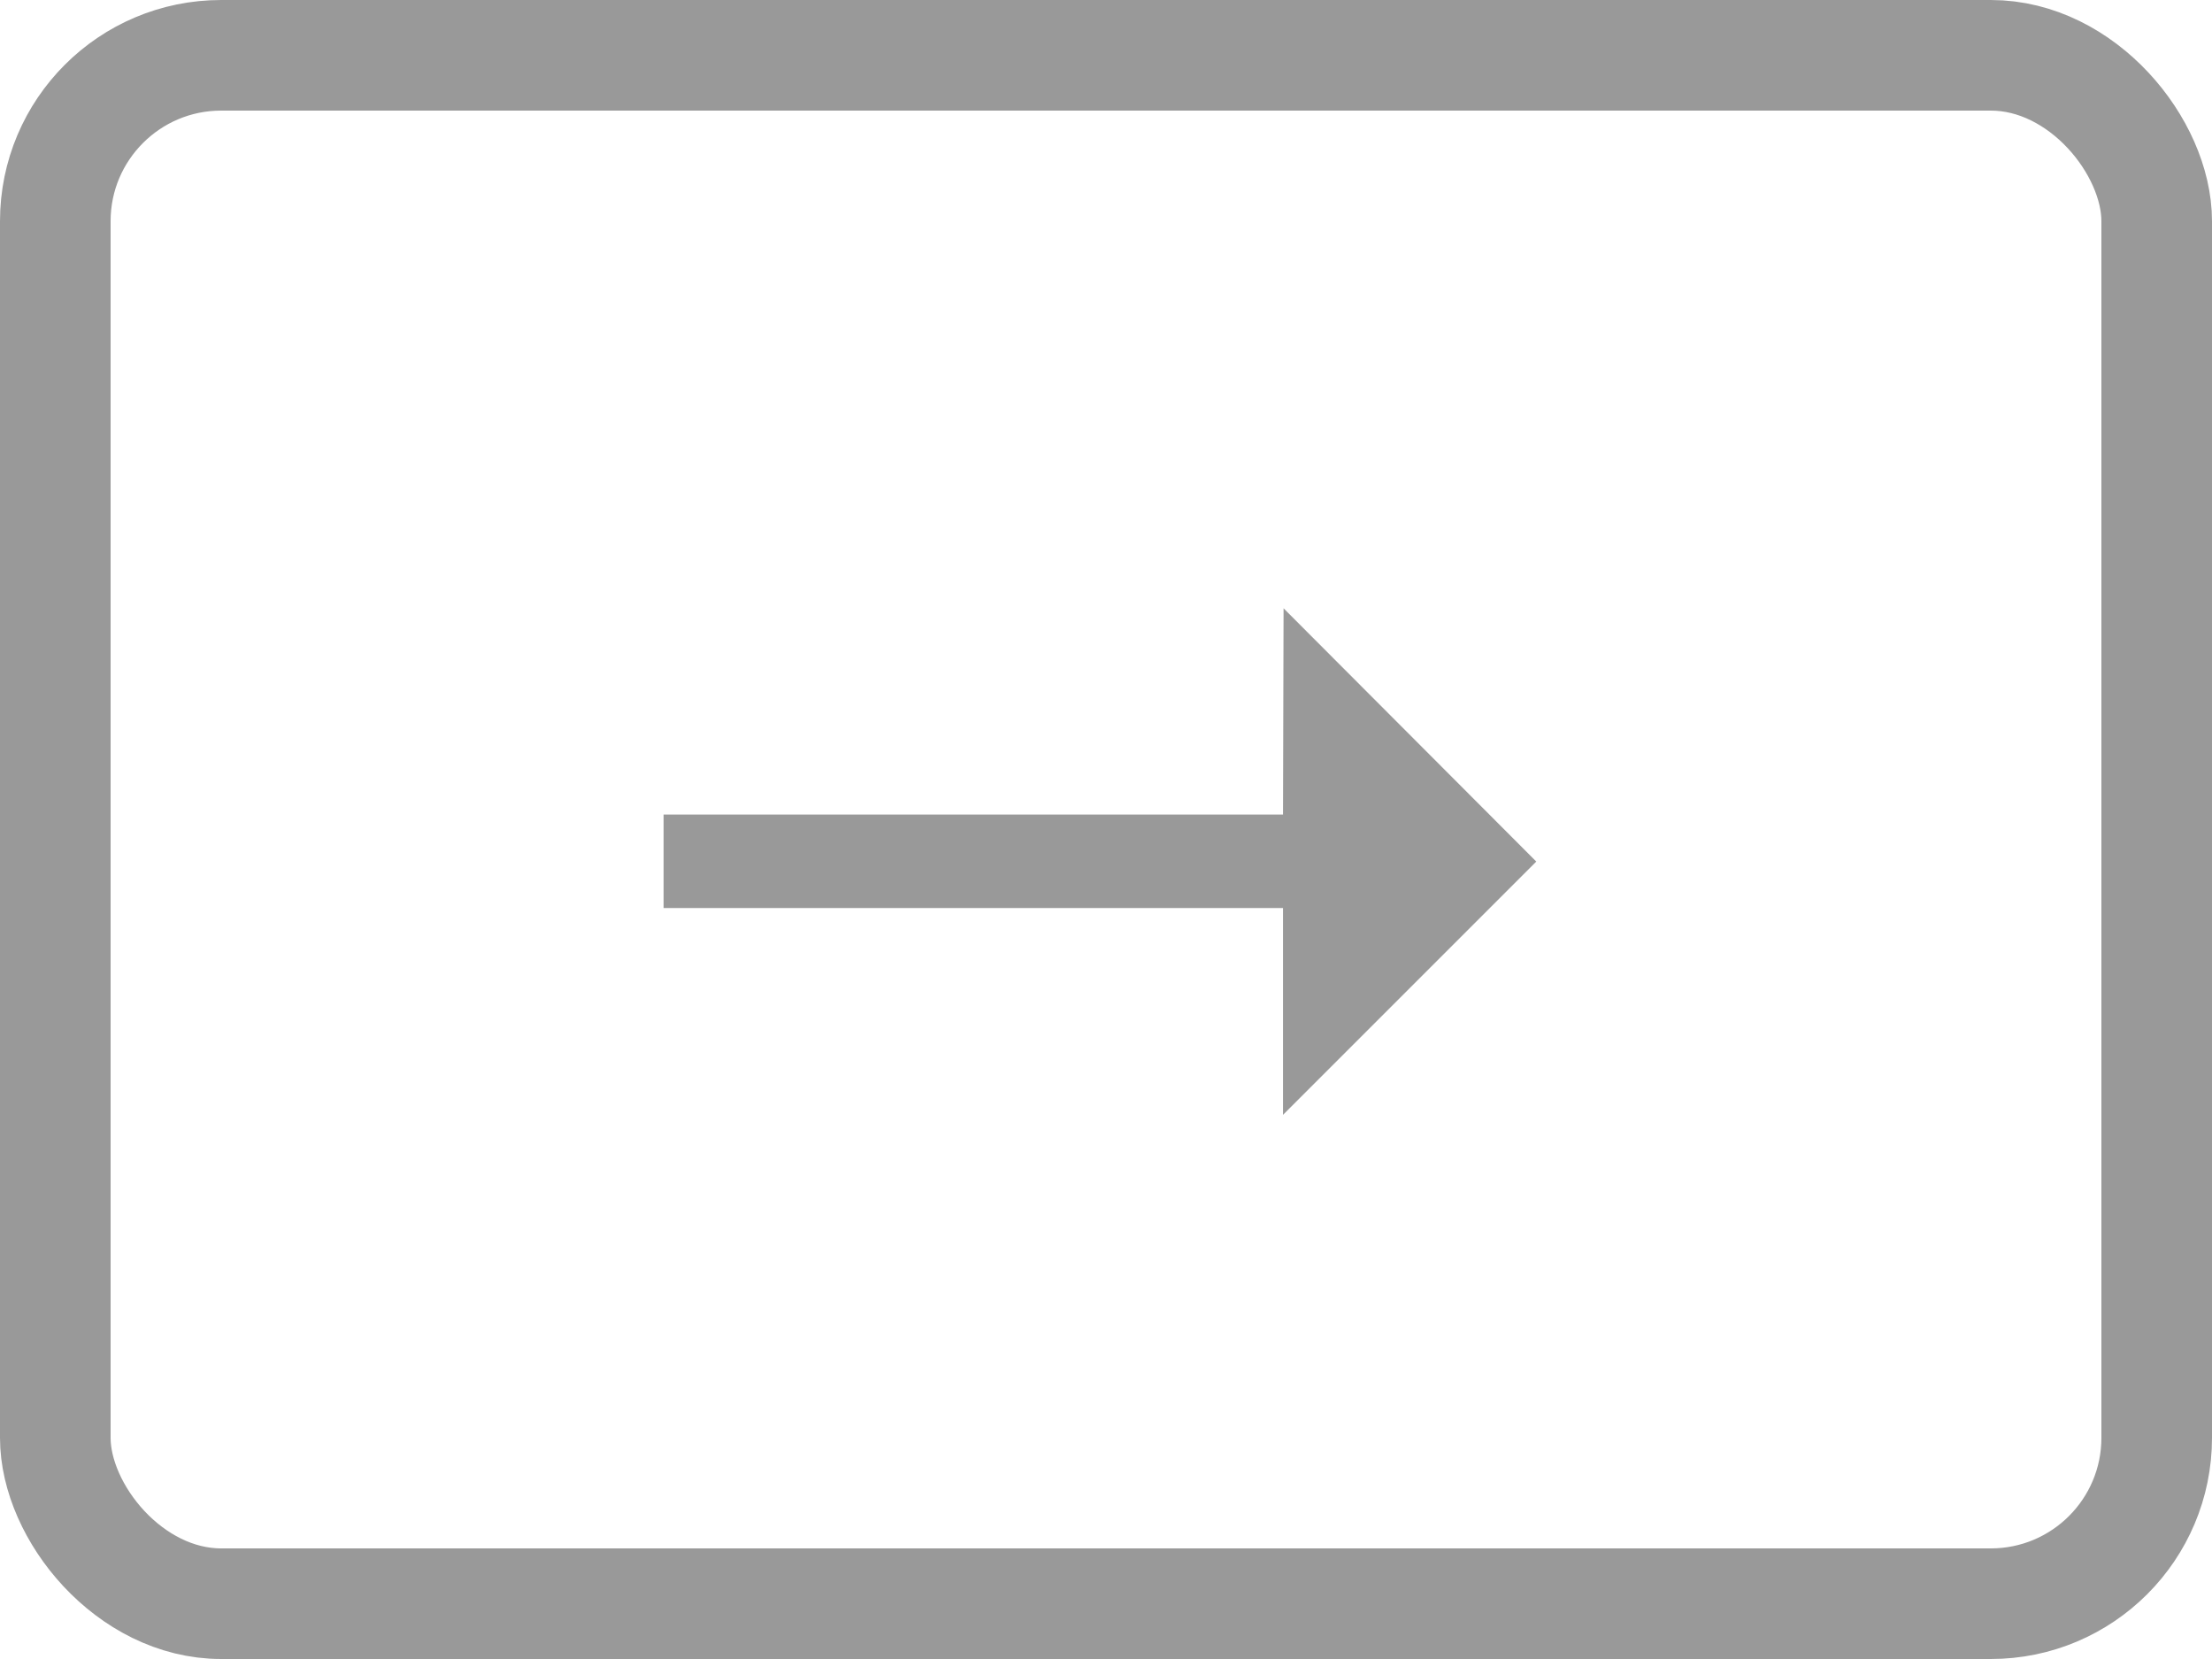 <svg width="40" height="30" viewBox="0 0 40 30" fill="none" xmlns="http://www.w3.org/2000/svg">
<rect x="1" y="1" width="38" height="28" rx="3" stroke="black" stroke-opacity="0.4" stroke-width="2"/>
<path d="M27.781 15.58L23.201 20.16V16.42H12V14.73H23.201L23.211 11L27.781 15.58Z" fill="black" fill-opacity="0.4"/>
</svg>
